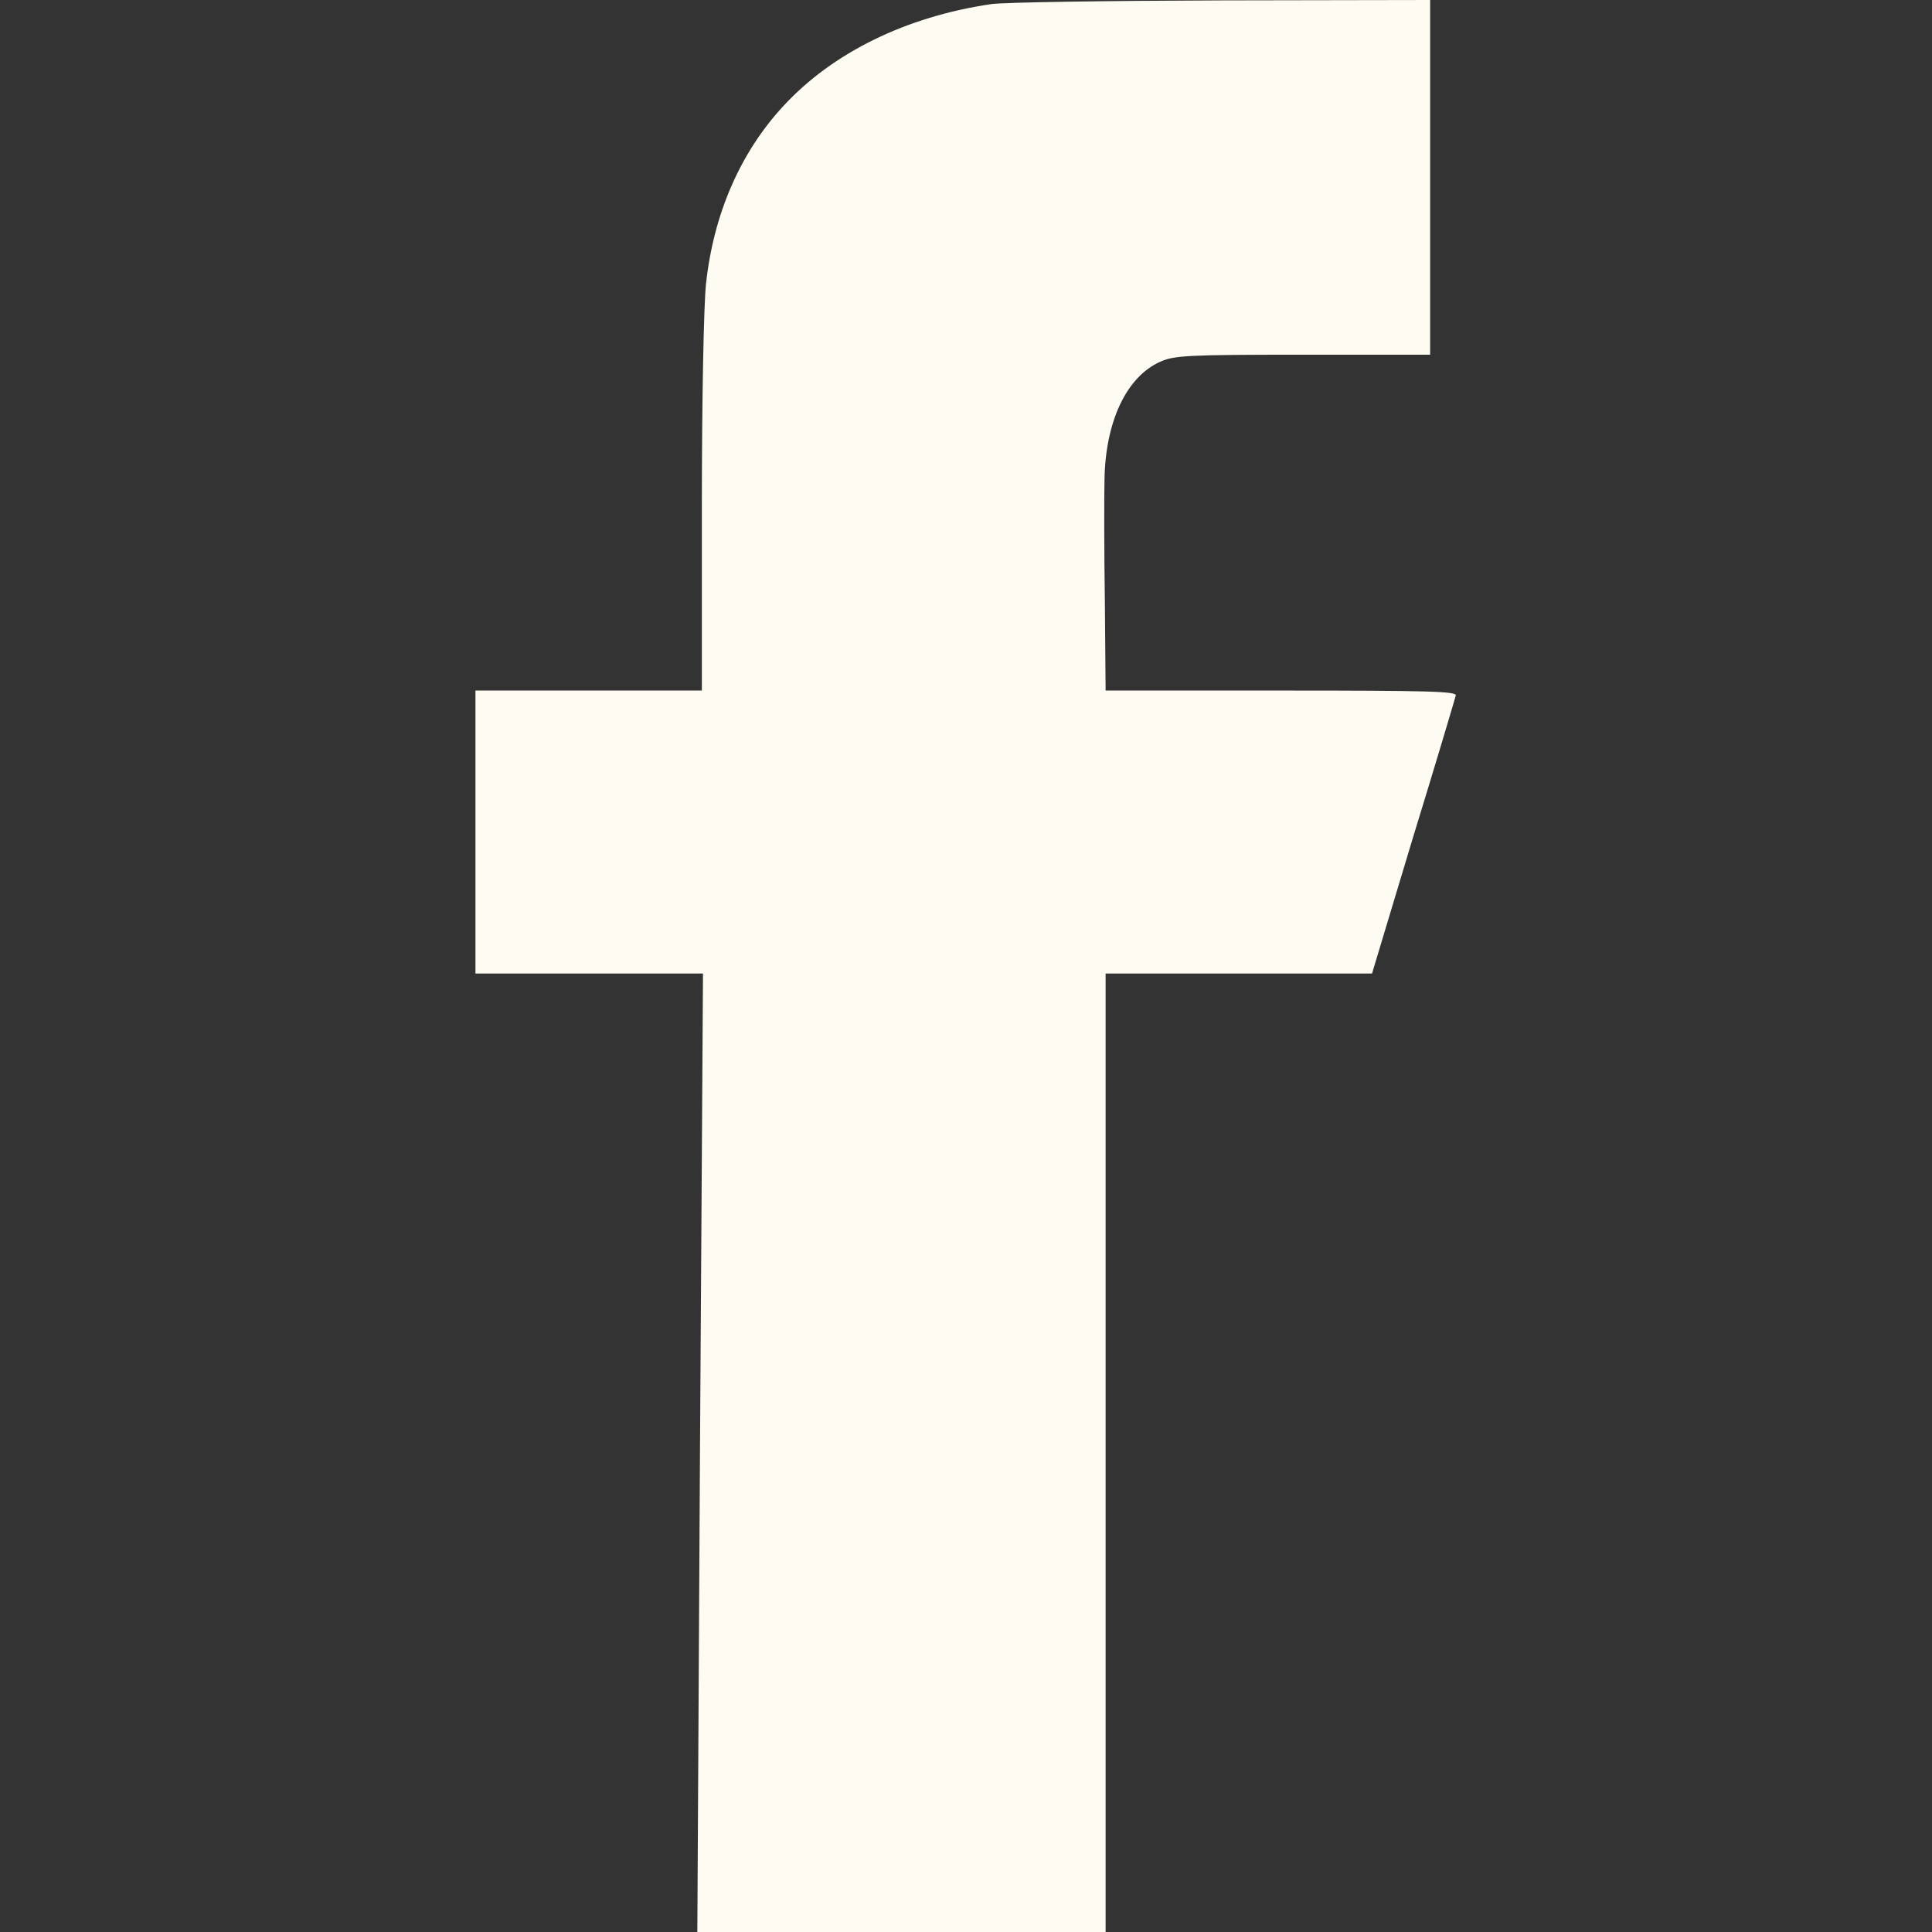 <svg
                version="1.0"
                xmlns="http://www.w3.org/2000/svg"
                width="22"
                height="22"
                viewBox="0 0 512 512"
                preserveAspectRatio="xMidYMid meet"
              >
                <rect x="0" y="0" width="512" height="512" fill="#333333" stroke="none"/>
                <g
                  transform="translate(0,512) scale(0.1,-0.1)"
                  fill="#fefbf3"
                  stroke="none"
                >
                  <path
                    d="M2626 5109 c-224 -33 -419 -128 -550 -270 -114 -123 -185 -286 -205
          -471 -6 -56 -11 -308 -11 -588 l0 -490 -300 0 -300 0 0 -375 0 -375 301 0 302
          0 -8 -1270 -7 -1270 541 0 541 0 0 1270 0 1270 353 0 353 0 109 362 c61 198
          111 367 113 375 3 11 -77 13 -462 13 l-466 0 -2 238 c-2 130 -2 274 -1 319 2
          155 58 274 147 314 37 17 72 19 379 19 l337 0 0 470 0 470 -552 -1 c-304 -1
          -580 -5 -612 -10z"
                  />
                </g>
              </svg>